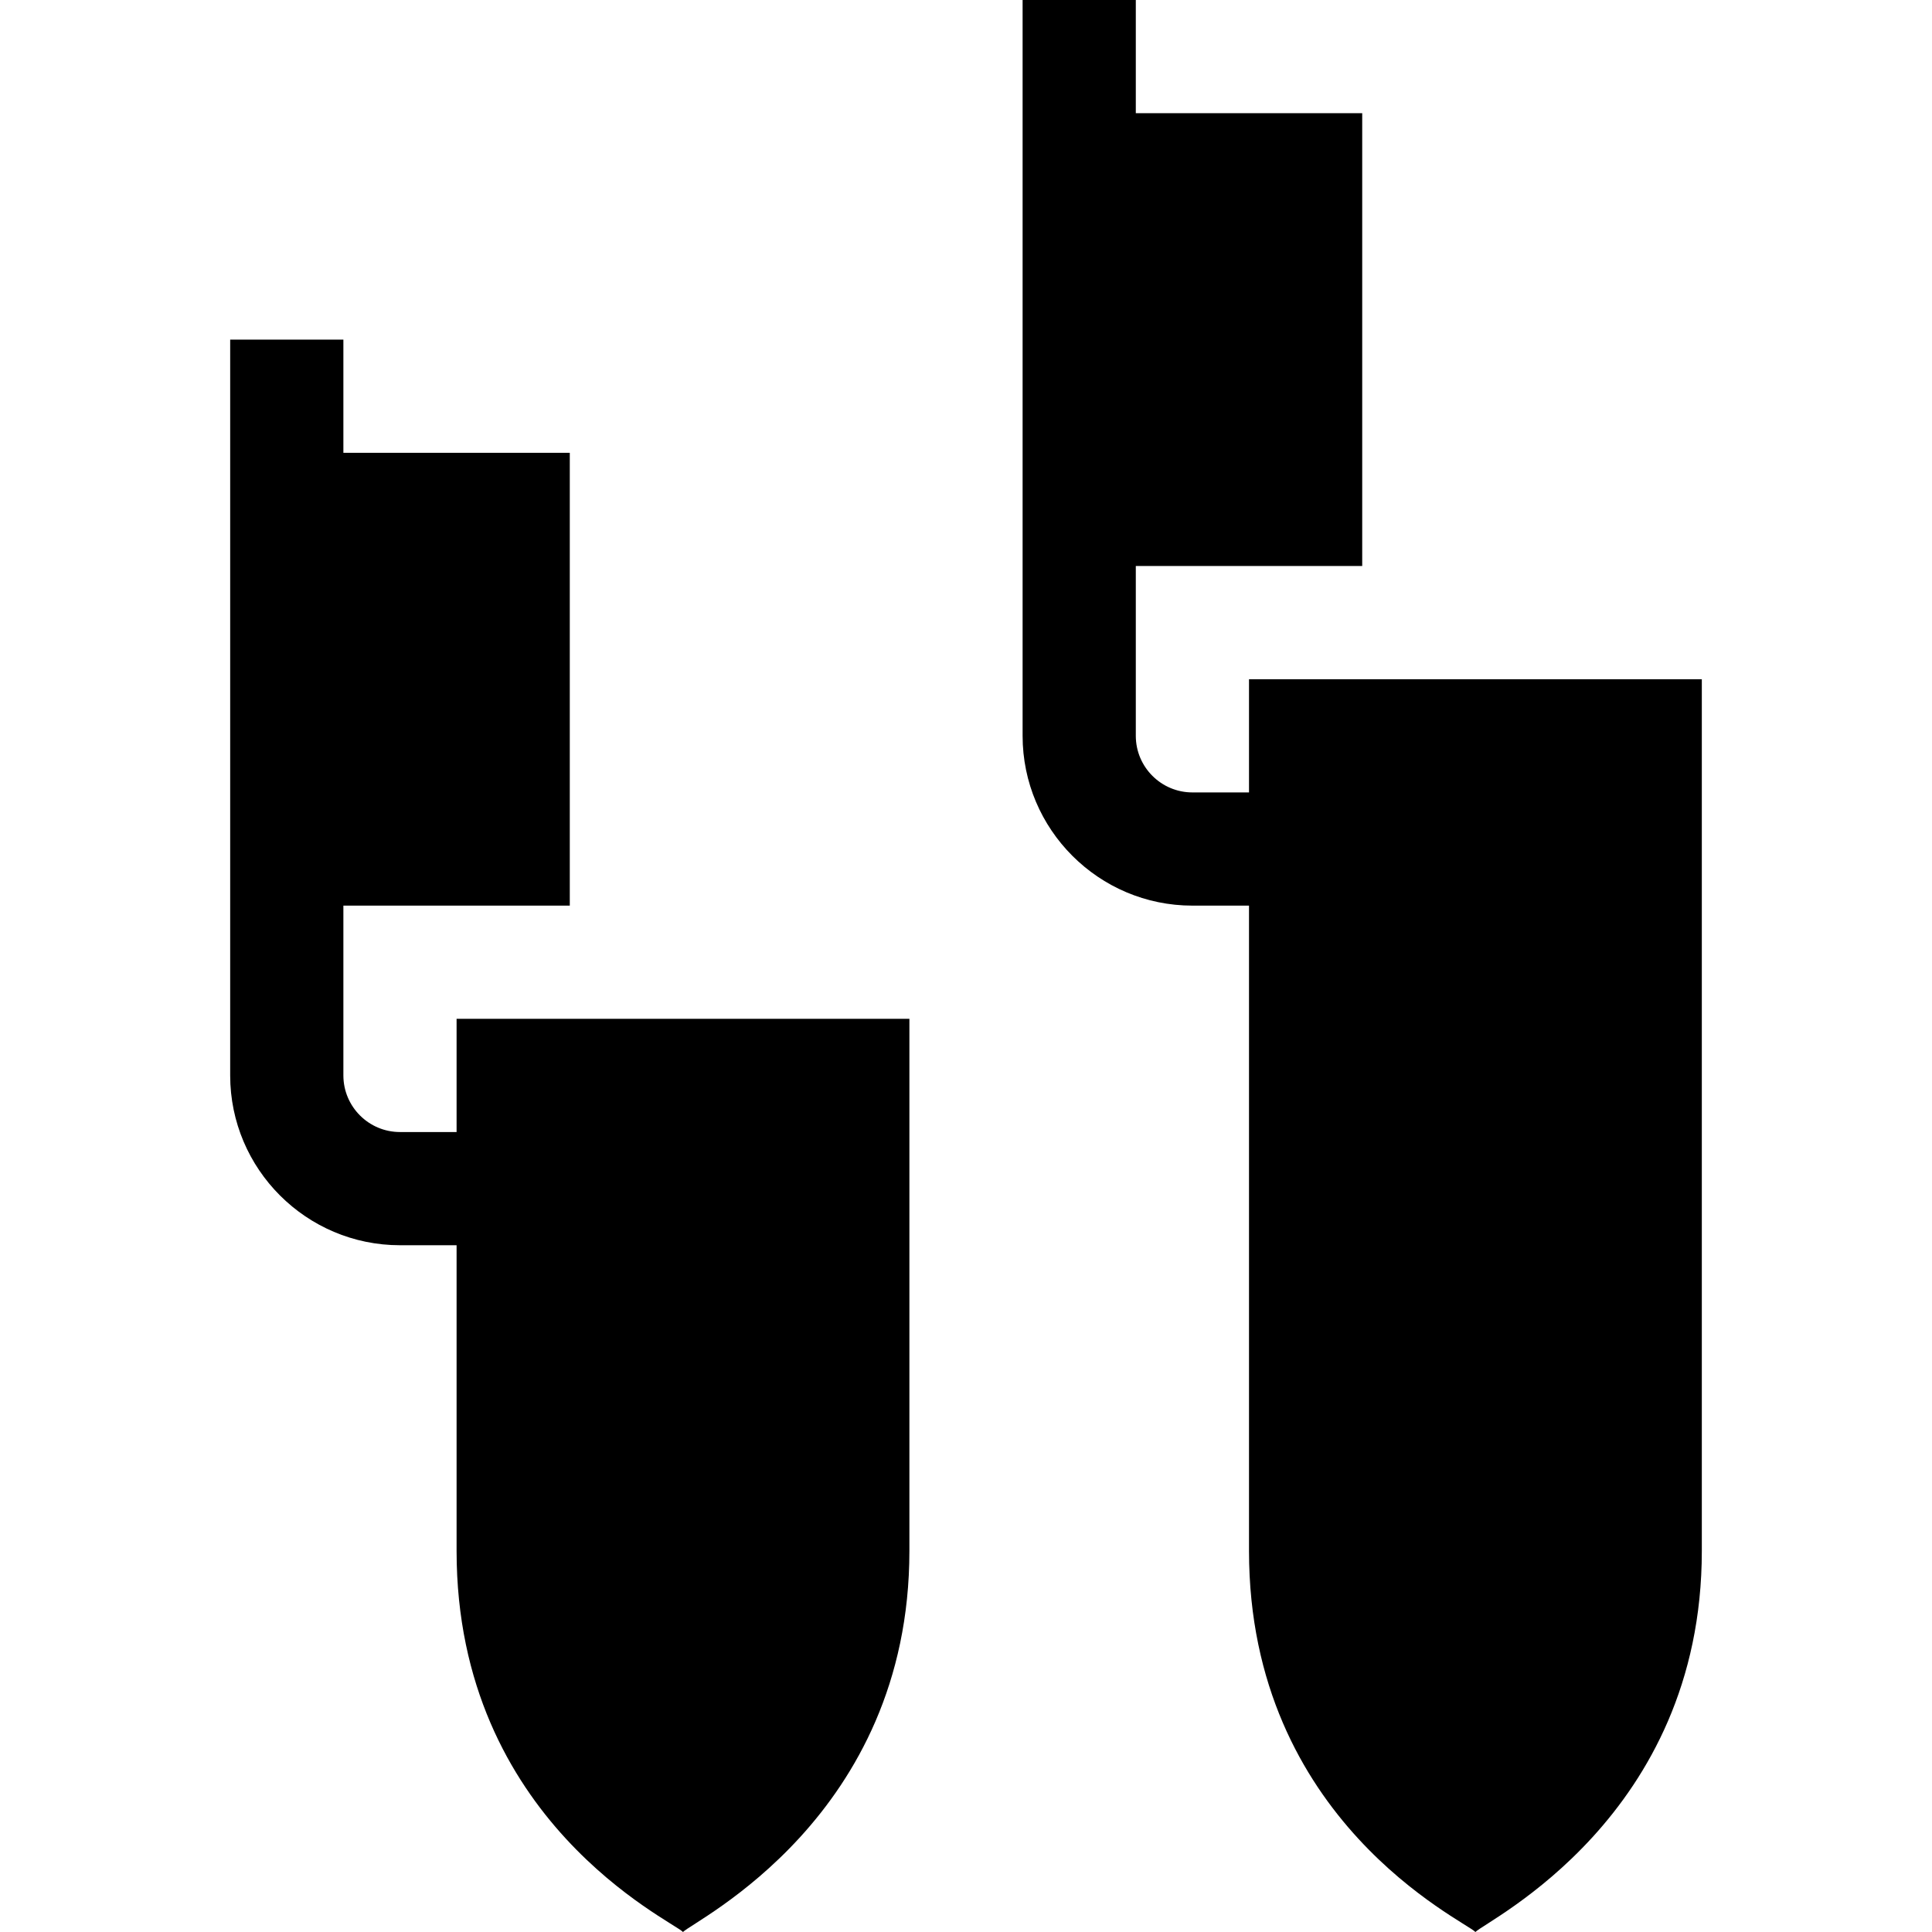<svg id="Capa_1" enable-background="new 0 0 512 512" height="512" viewBox="0 0 512 512" width="512" xmlns="http://www.w3.org/2000/svg"><g><path d="m121 300h-15c-8.276 0-15-6.724-15-15v-45h60v-120h-60v-30h-30c0 5.649 0 199.483 0 195 0 24.814 20.186 45 45 45h15v81.006c0 71.597 57.134 97.99 60 100.994 2.888-3.027 60-30.472 60-100.994v-141.006h-120z"/><path d="m331 180v30h-15c-8.276 0-15-6.724-15-15v-45h60v-120h-60v-30h-30c0 5.649 0 199.483 0 195 0 24.814 20.186 45 45 45h15v171.006c0 71.597 57.134 97.99 60 100.994 2.888-3.027 60-30.472 60-100.994v-231.006z"/></g></svg>